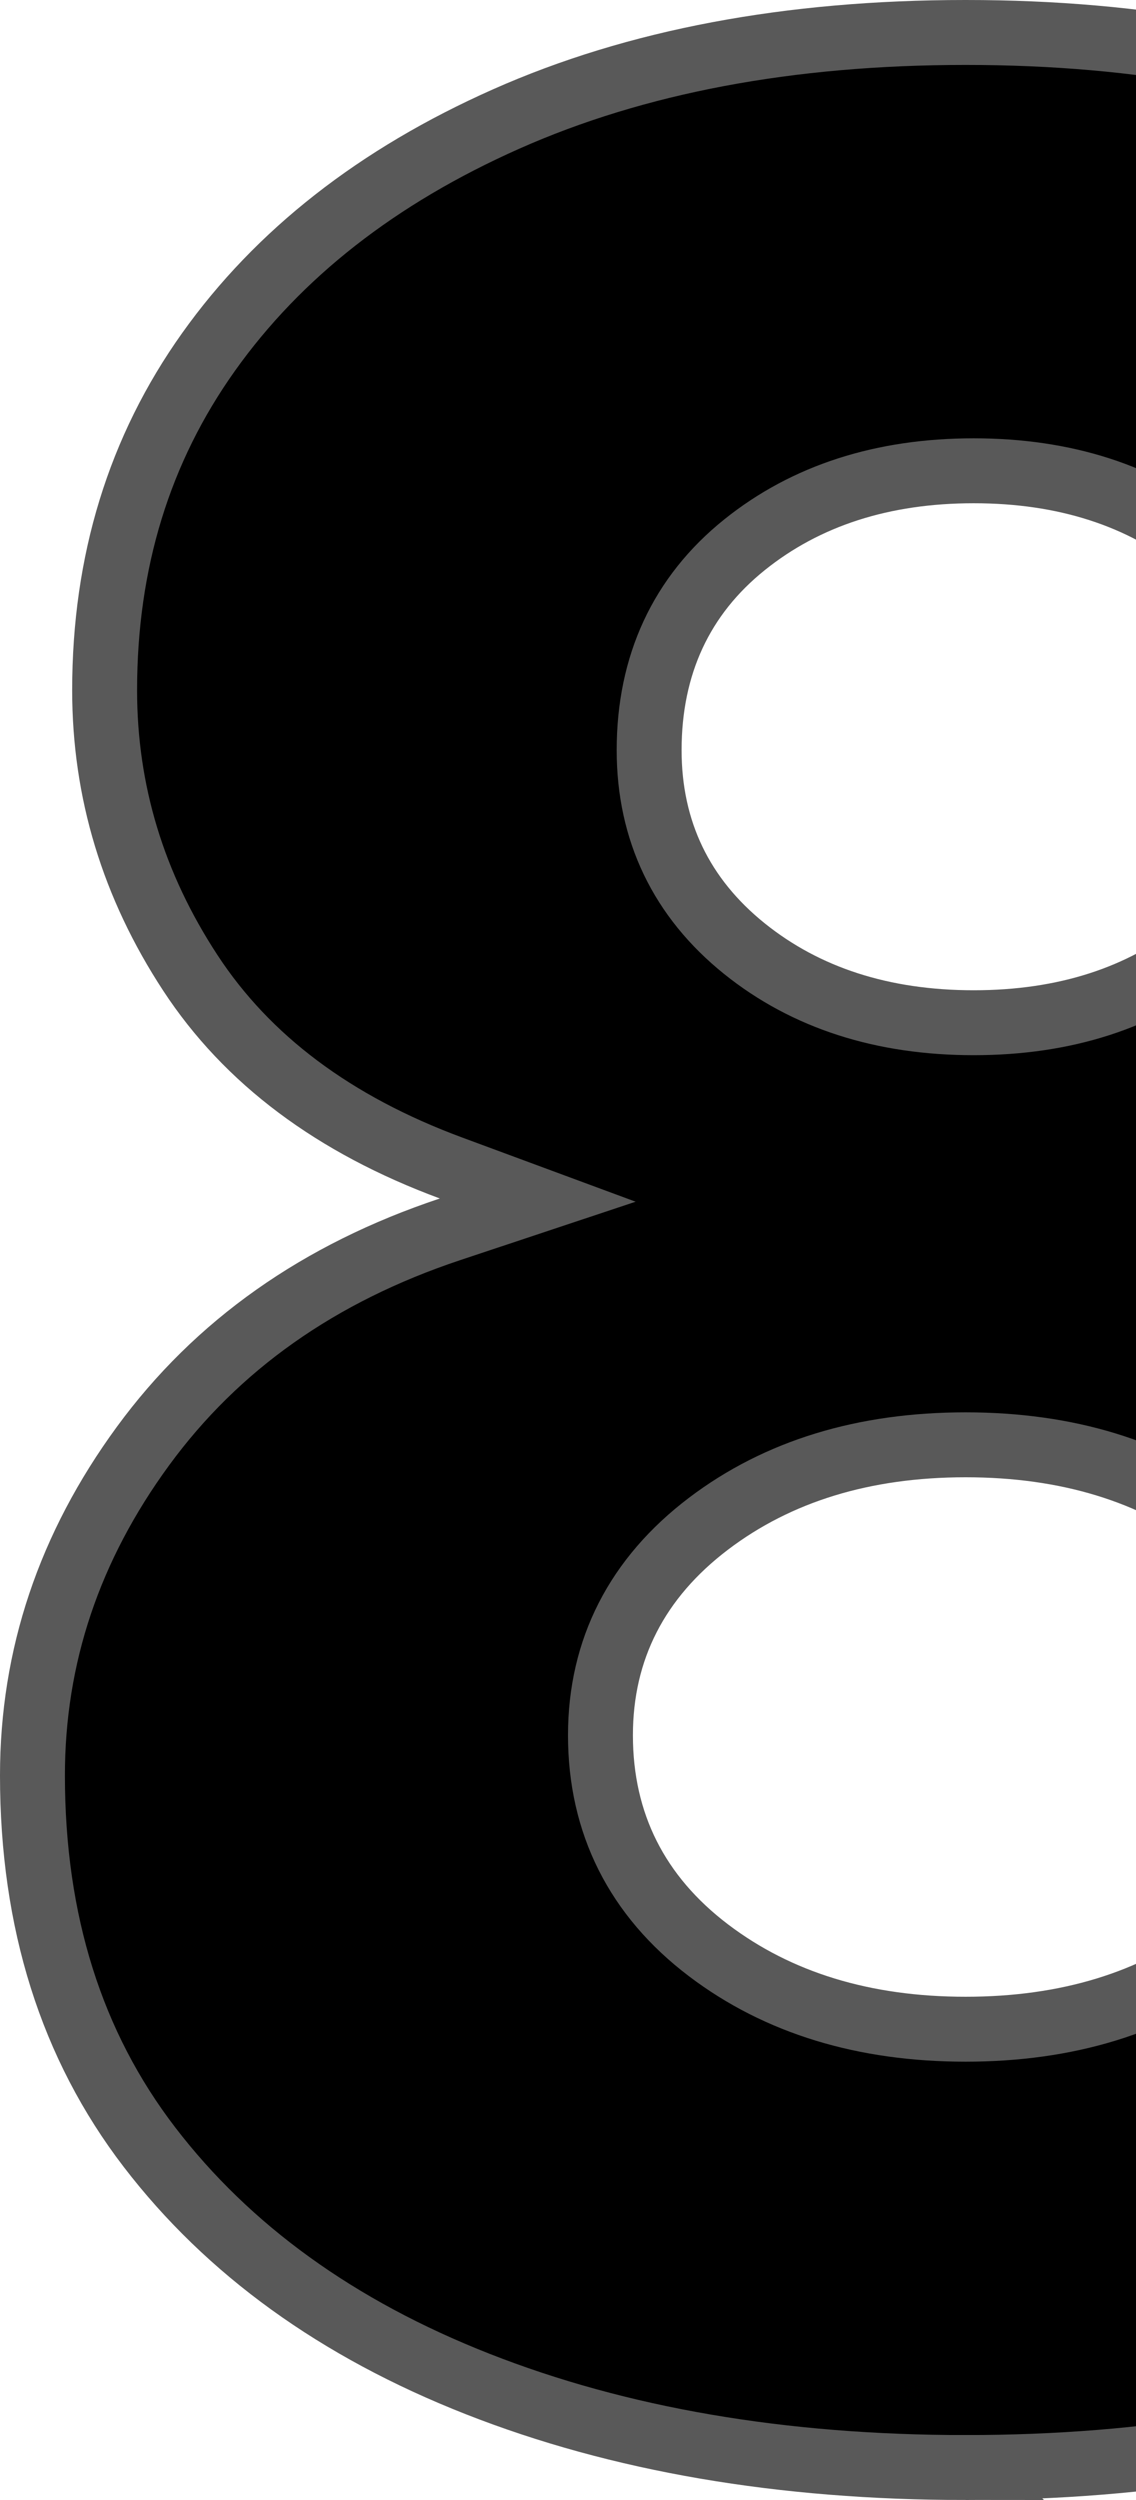 <svg class="rank" xmlns="http://www.w3.org/2000/svg" viewBox="0 0 70 154">
    <path stroke="#595959" stroke-linejoin="square" stroke-width="4"
          d="M59.5 152c11.335 0 21.358-1.72 30.077-5.15 8.637-3.397 15.361-8.258 20.213-14.586 4.805-6.267 7.21-13.876 7.21-22.899 0-7.326-2.261-14.07-6.813-20.29-4.548-6.214-10.837-10.658-18.922-13.35l-5.4-1.799 5.338-1.975c7.238-2.678 12.572-6.683 16.066-12.018 3.53-5.388 5.284-11.178 5.284-17.414 0-7.912-2.133-14.839-6.405-20.84-4.3-6.042-10.403-10.825-18.345-14.351C79.816 3.78 70.386 2 59.5 2S39.184 3.781 31.197 7.328c-7.942 3.526-14.044 8.309-18.345 14.351-4.272 6.001-6.405 12.928-6.405 20.84 0 6.236 1.755 12.026 5.284 17.414 3.494 5.335 8.828 9.34 16.066 12.018l5.338 1.975-5.4 1.798c-8.085 2.693-14.374 7.137-18.922 13.351C4.261 95.295 2 102.04 2 109.365c0 9.023 2.405 16.632 7.21 22.899 4.852 6.328 11.576 11.19 20.213 14.586 8.72 3.43 18.742 5.15 30.077 5.15zm.5-89c-5.6 0-10.334-1.515-14.125-4.56C41.985 55.313 40 51.183 40 46.21c0-5.244 1.976-9.518 5.875-12.65C49.666 30.515 54.4 29 60 29s10.334 1.515 14.125 4.56C78.025 36.694 80 40.968 80 46.212c0 4.973-1.985 9.103-5.875 12.228C70.334 61.485 65.6 63 60 63zm-.5 62c-6.255 0-11.556-1.613-15.836-4.856-4.41-3.343-6.664-7.816-6.664-13.25 0-5.298 2.258-9.698 6.664-13.038C47.944 90.613 53.245 89 59.5 89c6.255 0 11.556 1.613 15.836 4.856 4.406 3.34 6.664 7.74 6.664 13.038 0 5.434-2.254 9.907-6.664 13.25C71.056 123.387 65.755 125 59.5 125z">
    </path>
</svg>